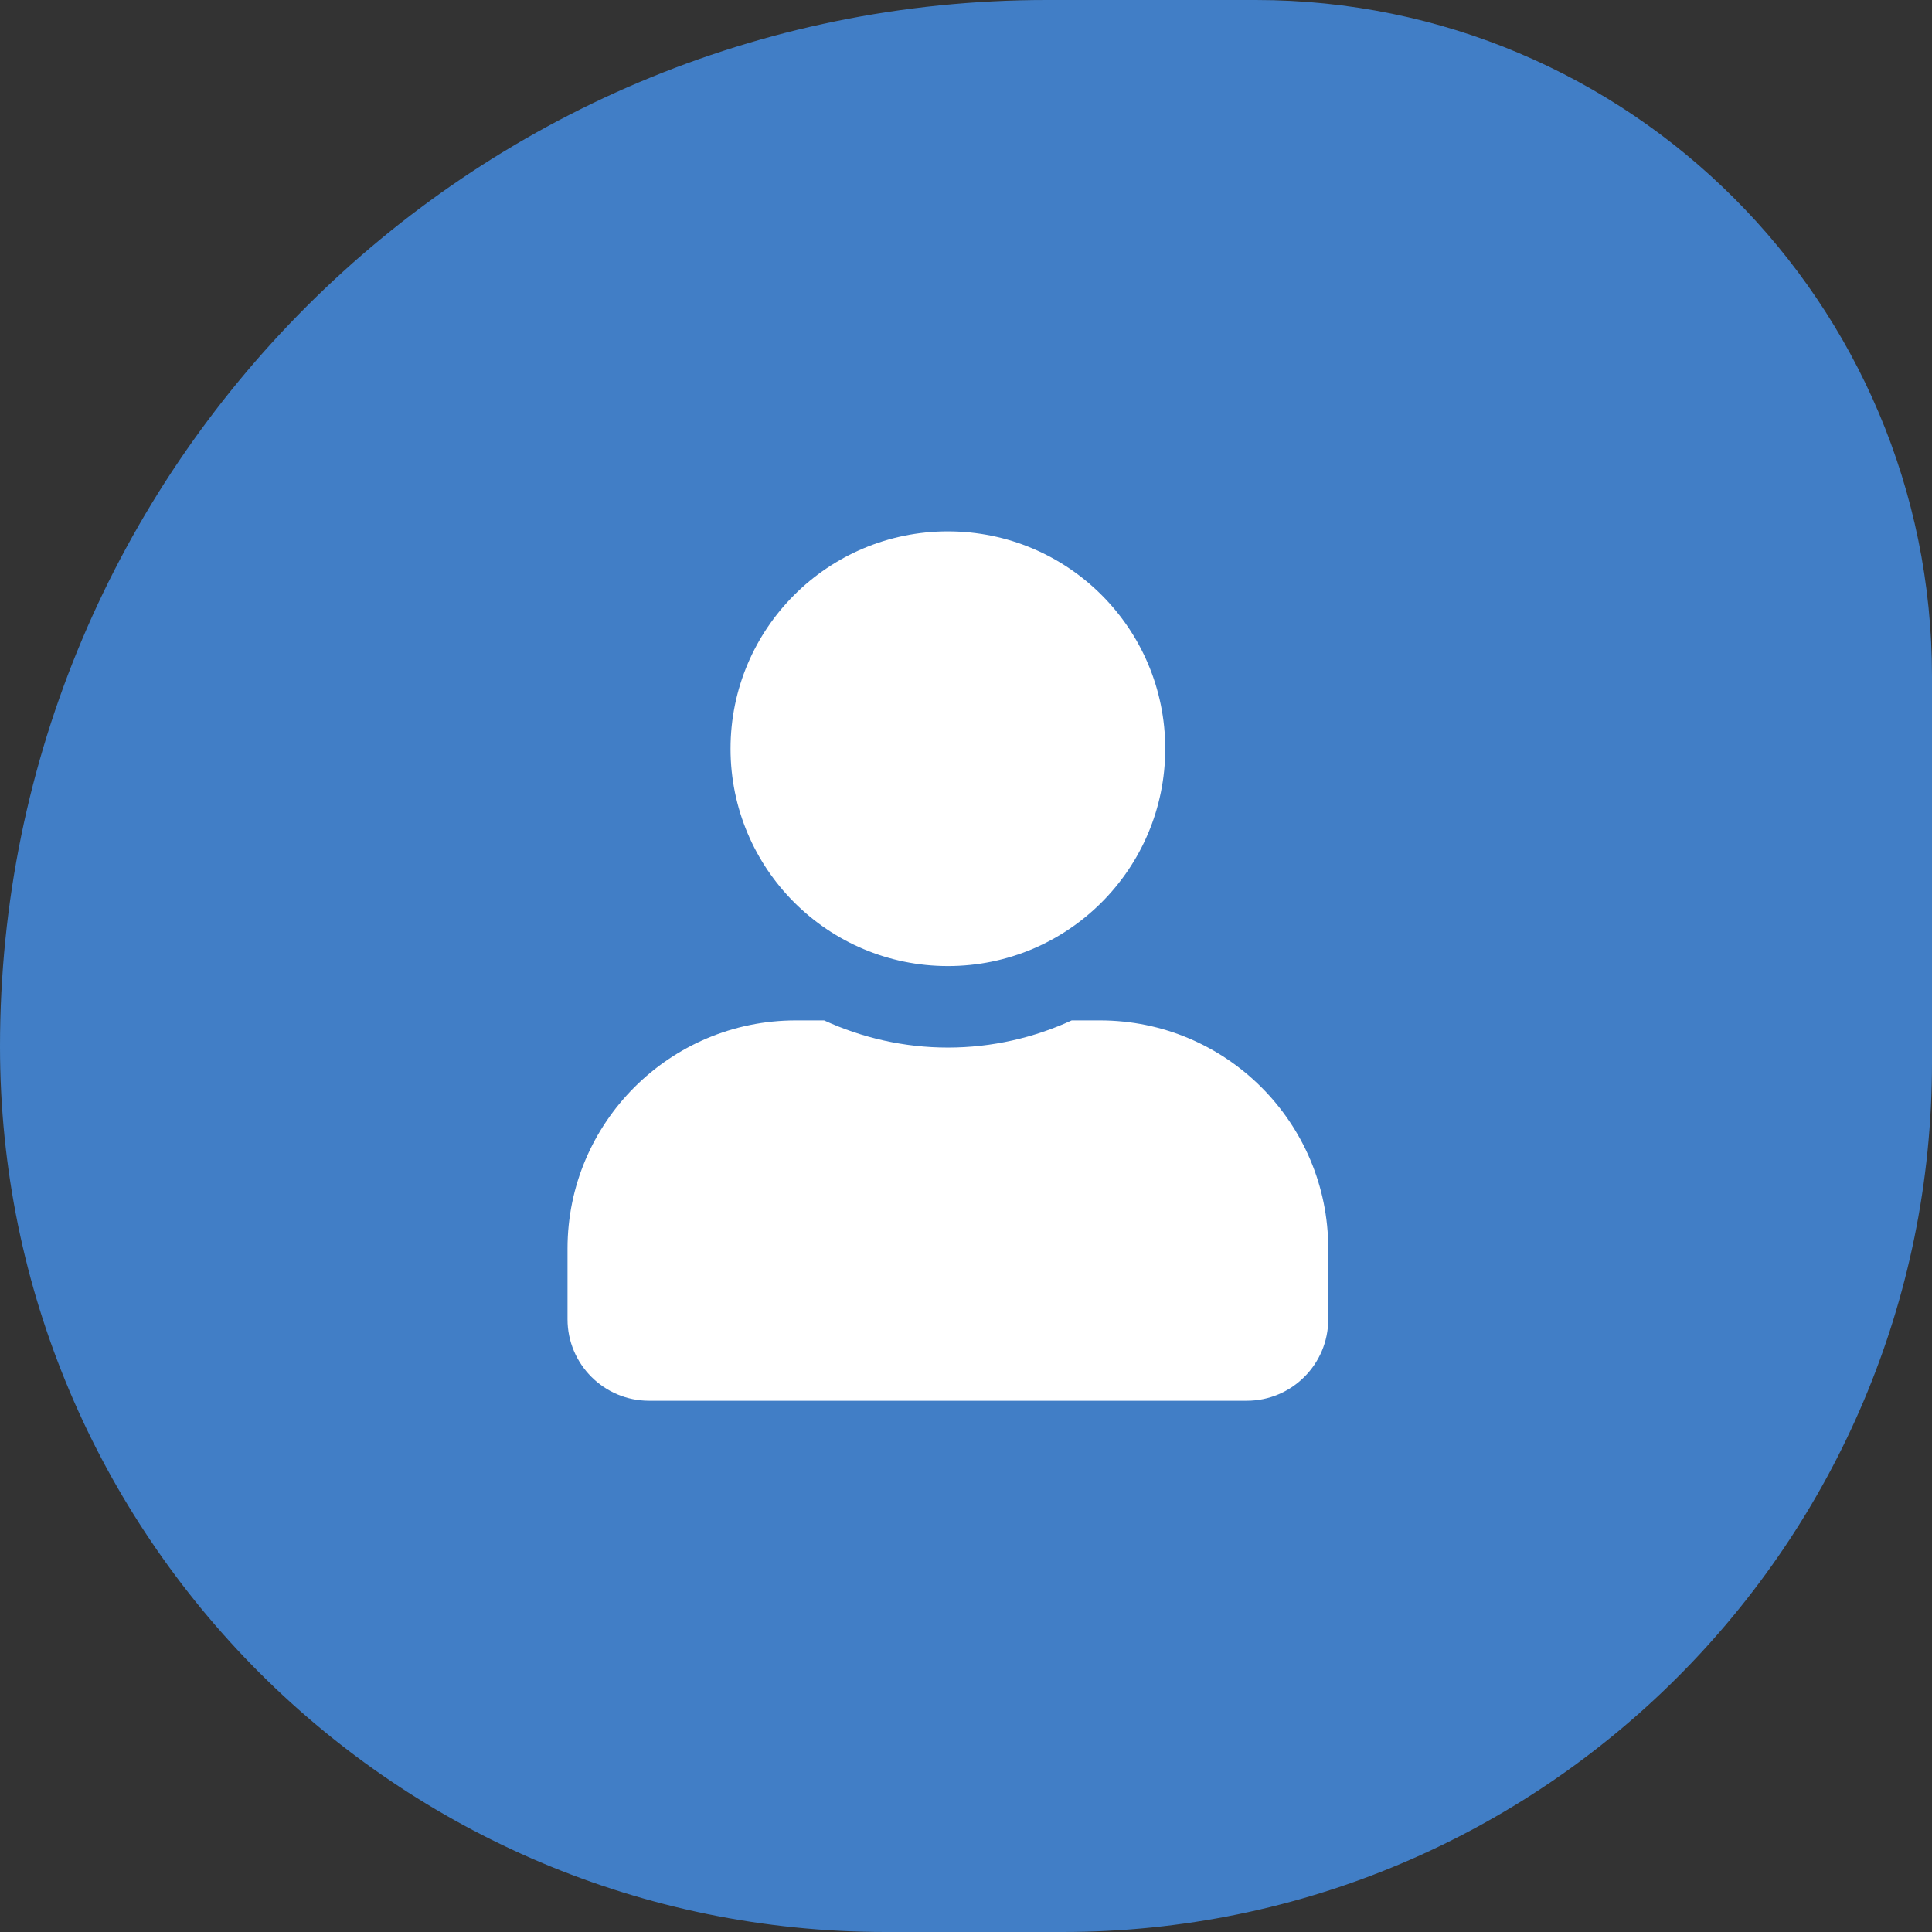 <svg width="32" height="32" viewBox="0 0 32 32" fill="none" xmlns="http://www.w3.org/2000/svg">
<rect x="0" y="0" width="32" height="32" fill="#333333" stroke="none"/>
<path d="M0 17.333C0 7.76 7.76 0 17.333 0H20.8C26.986 0 32 5.014 32 11.2V17.6C32 25.553 25.553 32 17.6 32H14.667C6.566 32 0 25.433 0 17.333Z" fill="#417EC6"/>
<g clip-path="url(#clip0_634_2682)">
<path d="M15.7 16.001C17.689 16.001 19.3 14.389 19.3 12.401C19.3 10.412 17.689 8.801 15.7 8.801C13.712 8.801 12.1 10.412 12.1 12.401C12.1 14.389 13.712 16.001 15.7 16.001ZM18.22 16.901H17.751C17.126 17.188 16.432 17.351 15.7 17.351C14.969 17.351 14.277 17.188 13.65 16.901H13.18C11.094 16.901 9.4 18.594 9.4 20.681V21.851C9.4 22.596 10.005 23.201 10.75 23.201H20.65C21.396 23.201 22 22.596 22 21.851V20.681C22 18.594 20.307 16.901 18.22 16.901Z" fill="white"/>
</g>
<defs>
<clipPath id="clip0_634_2682">
<rect width="12.6" height="14.4" fill="white" transform="translate(9.4 8.801)"/>
</clipPath>
</defs>
</svg>
